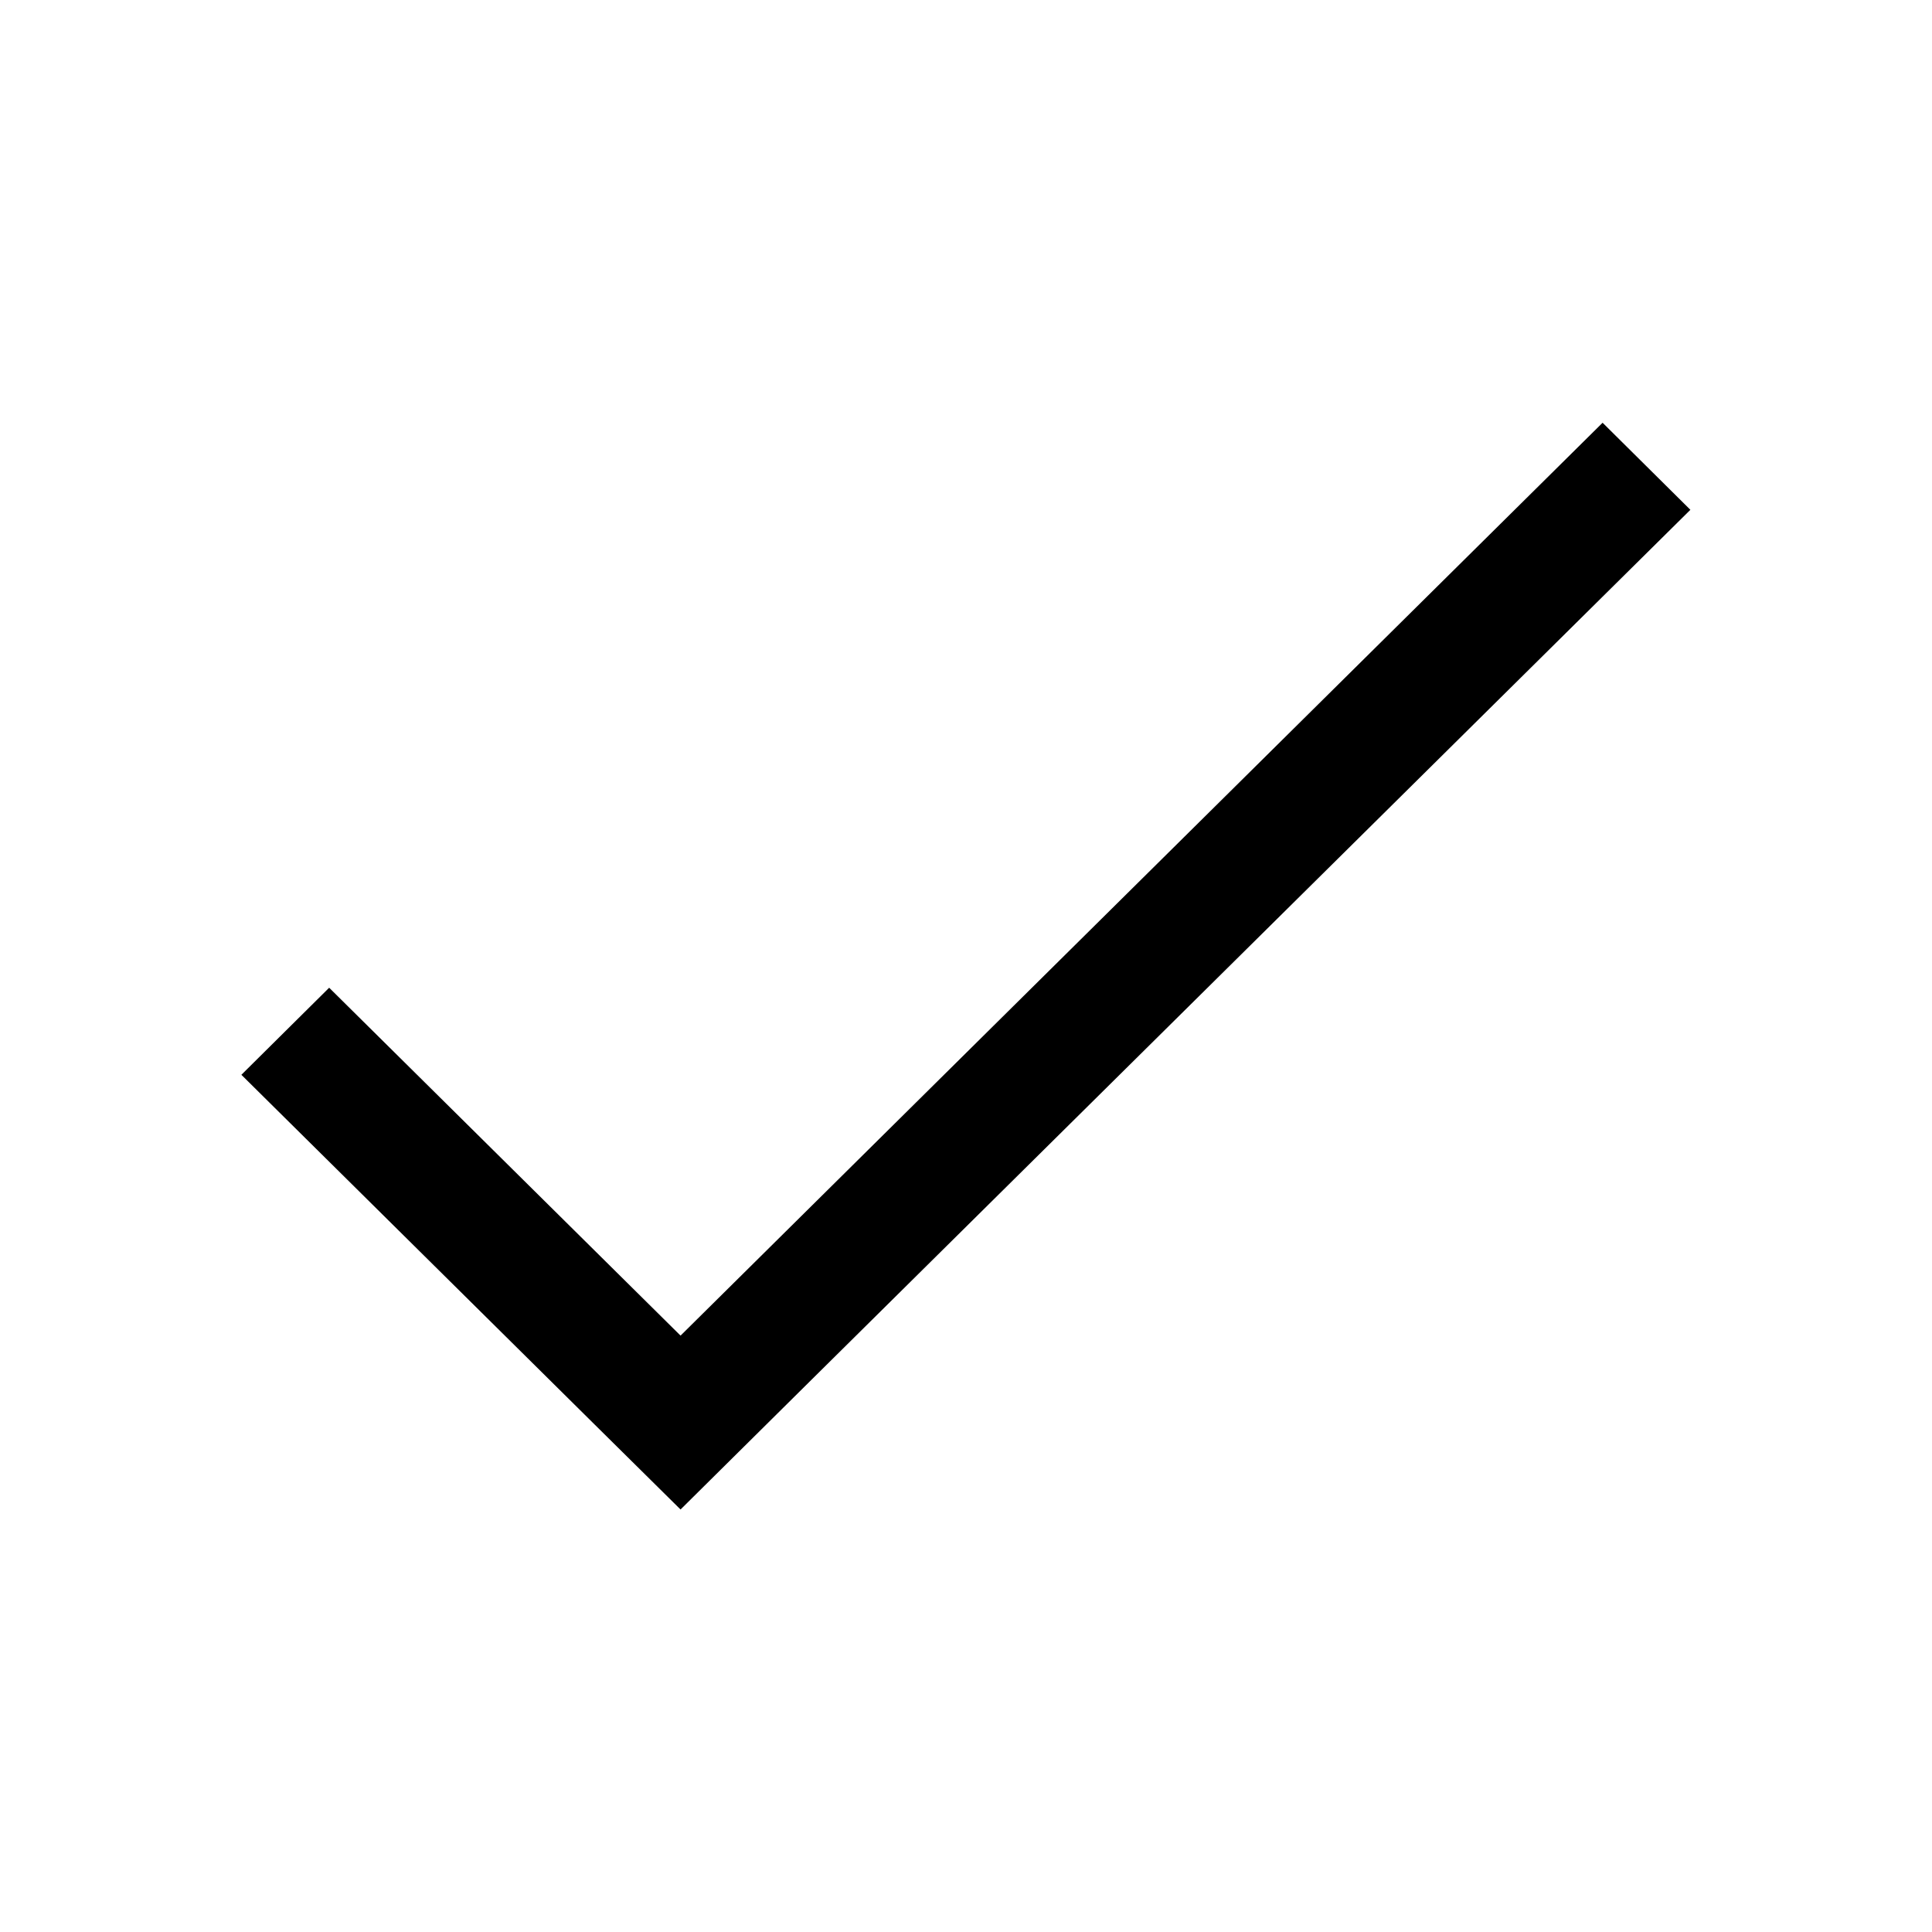 <svg xmlns="http://www.w3.org/2000/svg" viewBox="0 0 16 16">
<defs id="defs1">
<style type="text/css" id="current-color-scheme">
.ColorScheme-Text {
color:#000;
}
</style>
</defs>
<path style="fill:currentColor;fill-opacity:1;stroke:none" d="m 13.273,3.5 l -7.637,7.561 -2.91,-2.881 -.727,.721 2.908,2.879 .729,.721 1.09,-1.08 7.273,-7.199 -.727,-.721 z " class="ColorScheme-Text"/>
</svg>
